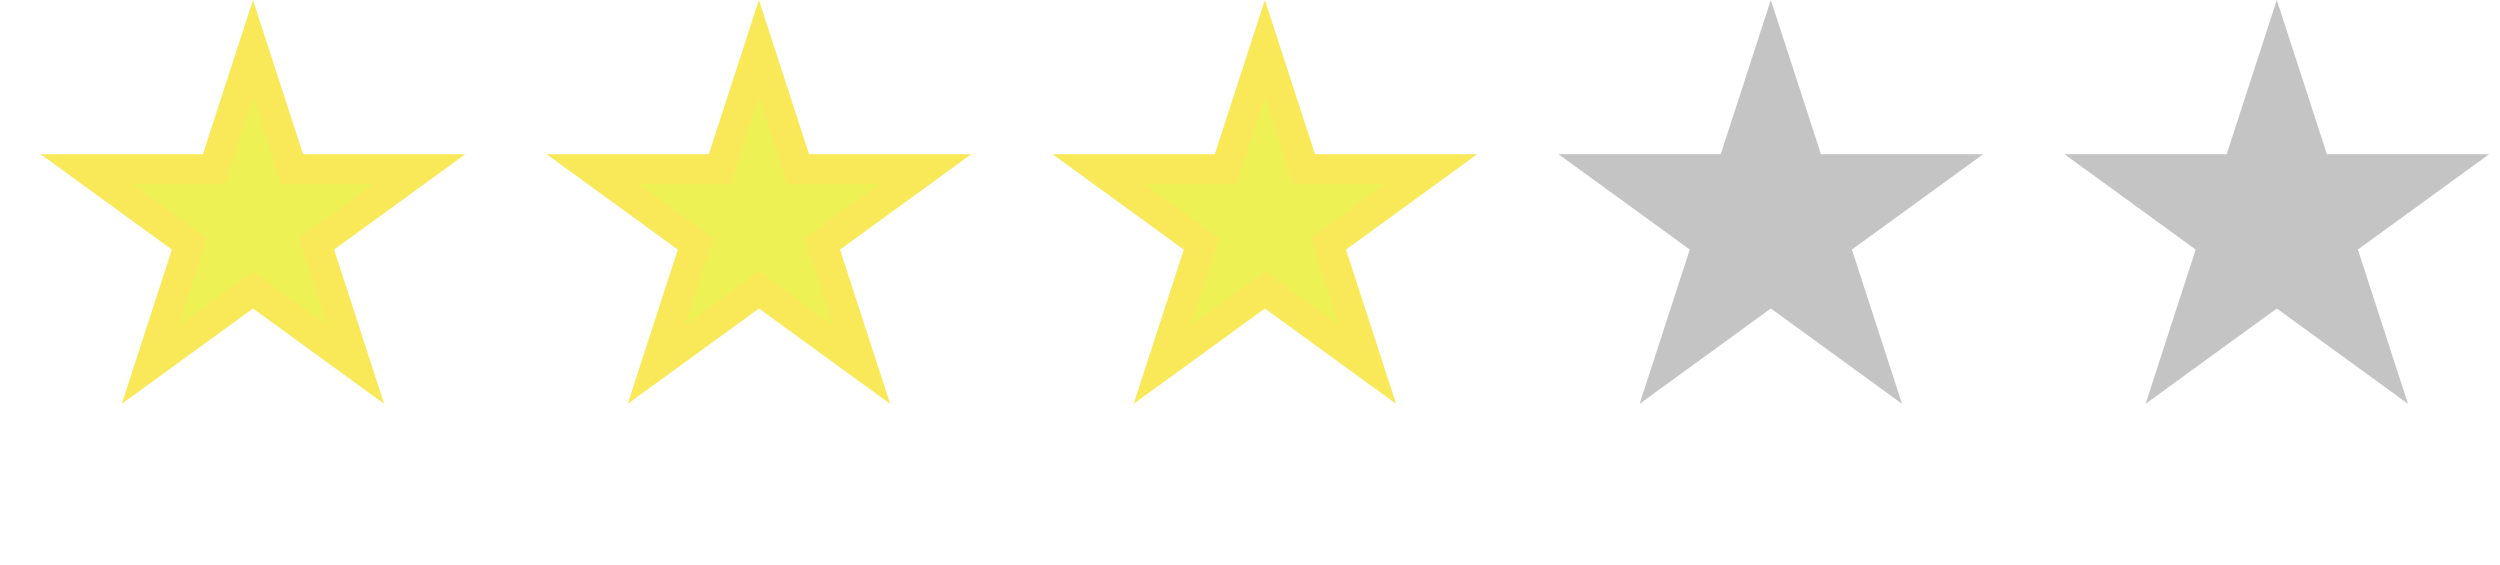 <svg width="84" height="19" viewBox="0 0 84 19" fill="none" xmlns="http://www.w3.org/2000/svg">
<path d="M8.5 1.618L9.708 5.337L9.821 5.682H10.184H14.094L10.931 7.981L10.637 8.194L10.749 8.54L11.957 12.259L8.794 9.96L8.5 9.747L8.206 9.96L5.043 12.259L6.251 8.54L6.363 8.194L6.069 7.981L2.906 5.682H6.816H7.179L7.292 5.337L8.5 1.618Z" fill="#E5EA00" fill-opacity="0.67" stroke="#F9E857"/>
<path d="M25.5 1.618L26.708 5.337L26.821 5.682H27.184H31.094L27.931 7.981L27.637 8.194L27.749 8.54L28.957 12.259L25.794 9.96L25.5 9.747L25.206 9.96L22.043 12.259L23.251 8.54L23.363 8.194L23.069 7.981L19.906 5.682H23.816H24.179L24.292 5.337L25.5 1.618Z" fill="#E5EA00" fill-opacity="0.67" stroke="#F9E857"/>
<path d="M42.5 1.618L43.708 5.337L43.821 5.682H44.184H48.094L44.931 7.981L44.637 8.194L44.749 8.54L45.957 12.259L42.794 9.96L42.5 9.747L42.206 9.96L39.043 12.259L40.251 8.54L40.363 8.194L40.069 7.981L36.906 5.682H40.816H41.179L41.292 5.337L42.5 1.618Z" fill="#E5EA00" fill-opacity="0.67" stroke="#F9E857"/>
<path d="M76.5 0L78.184 5.182H83.633L79.225 8.385L80.908 13.568L76.5 10.365L72.092 13.568L73.775 8.385L69.367 5.182H74.816L76.5 0Z" fill="#C4C4C4"/>
<path d="M59.5 0L61.184 5.182H66.633L62.224 8.385L63.908 13.568L59.5 10.365L55.092 13.568L56.776 8.385L52.367 5.182H57.816L59.5 0Z" fill="#C4C4C4"/>
</svg>
